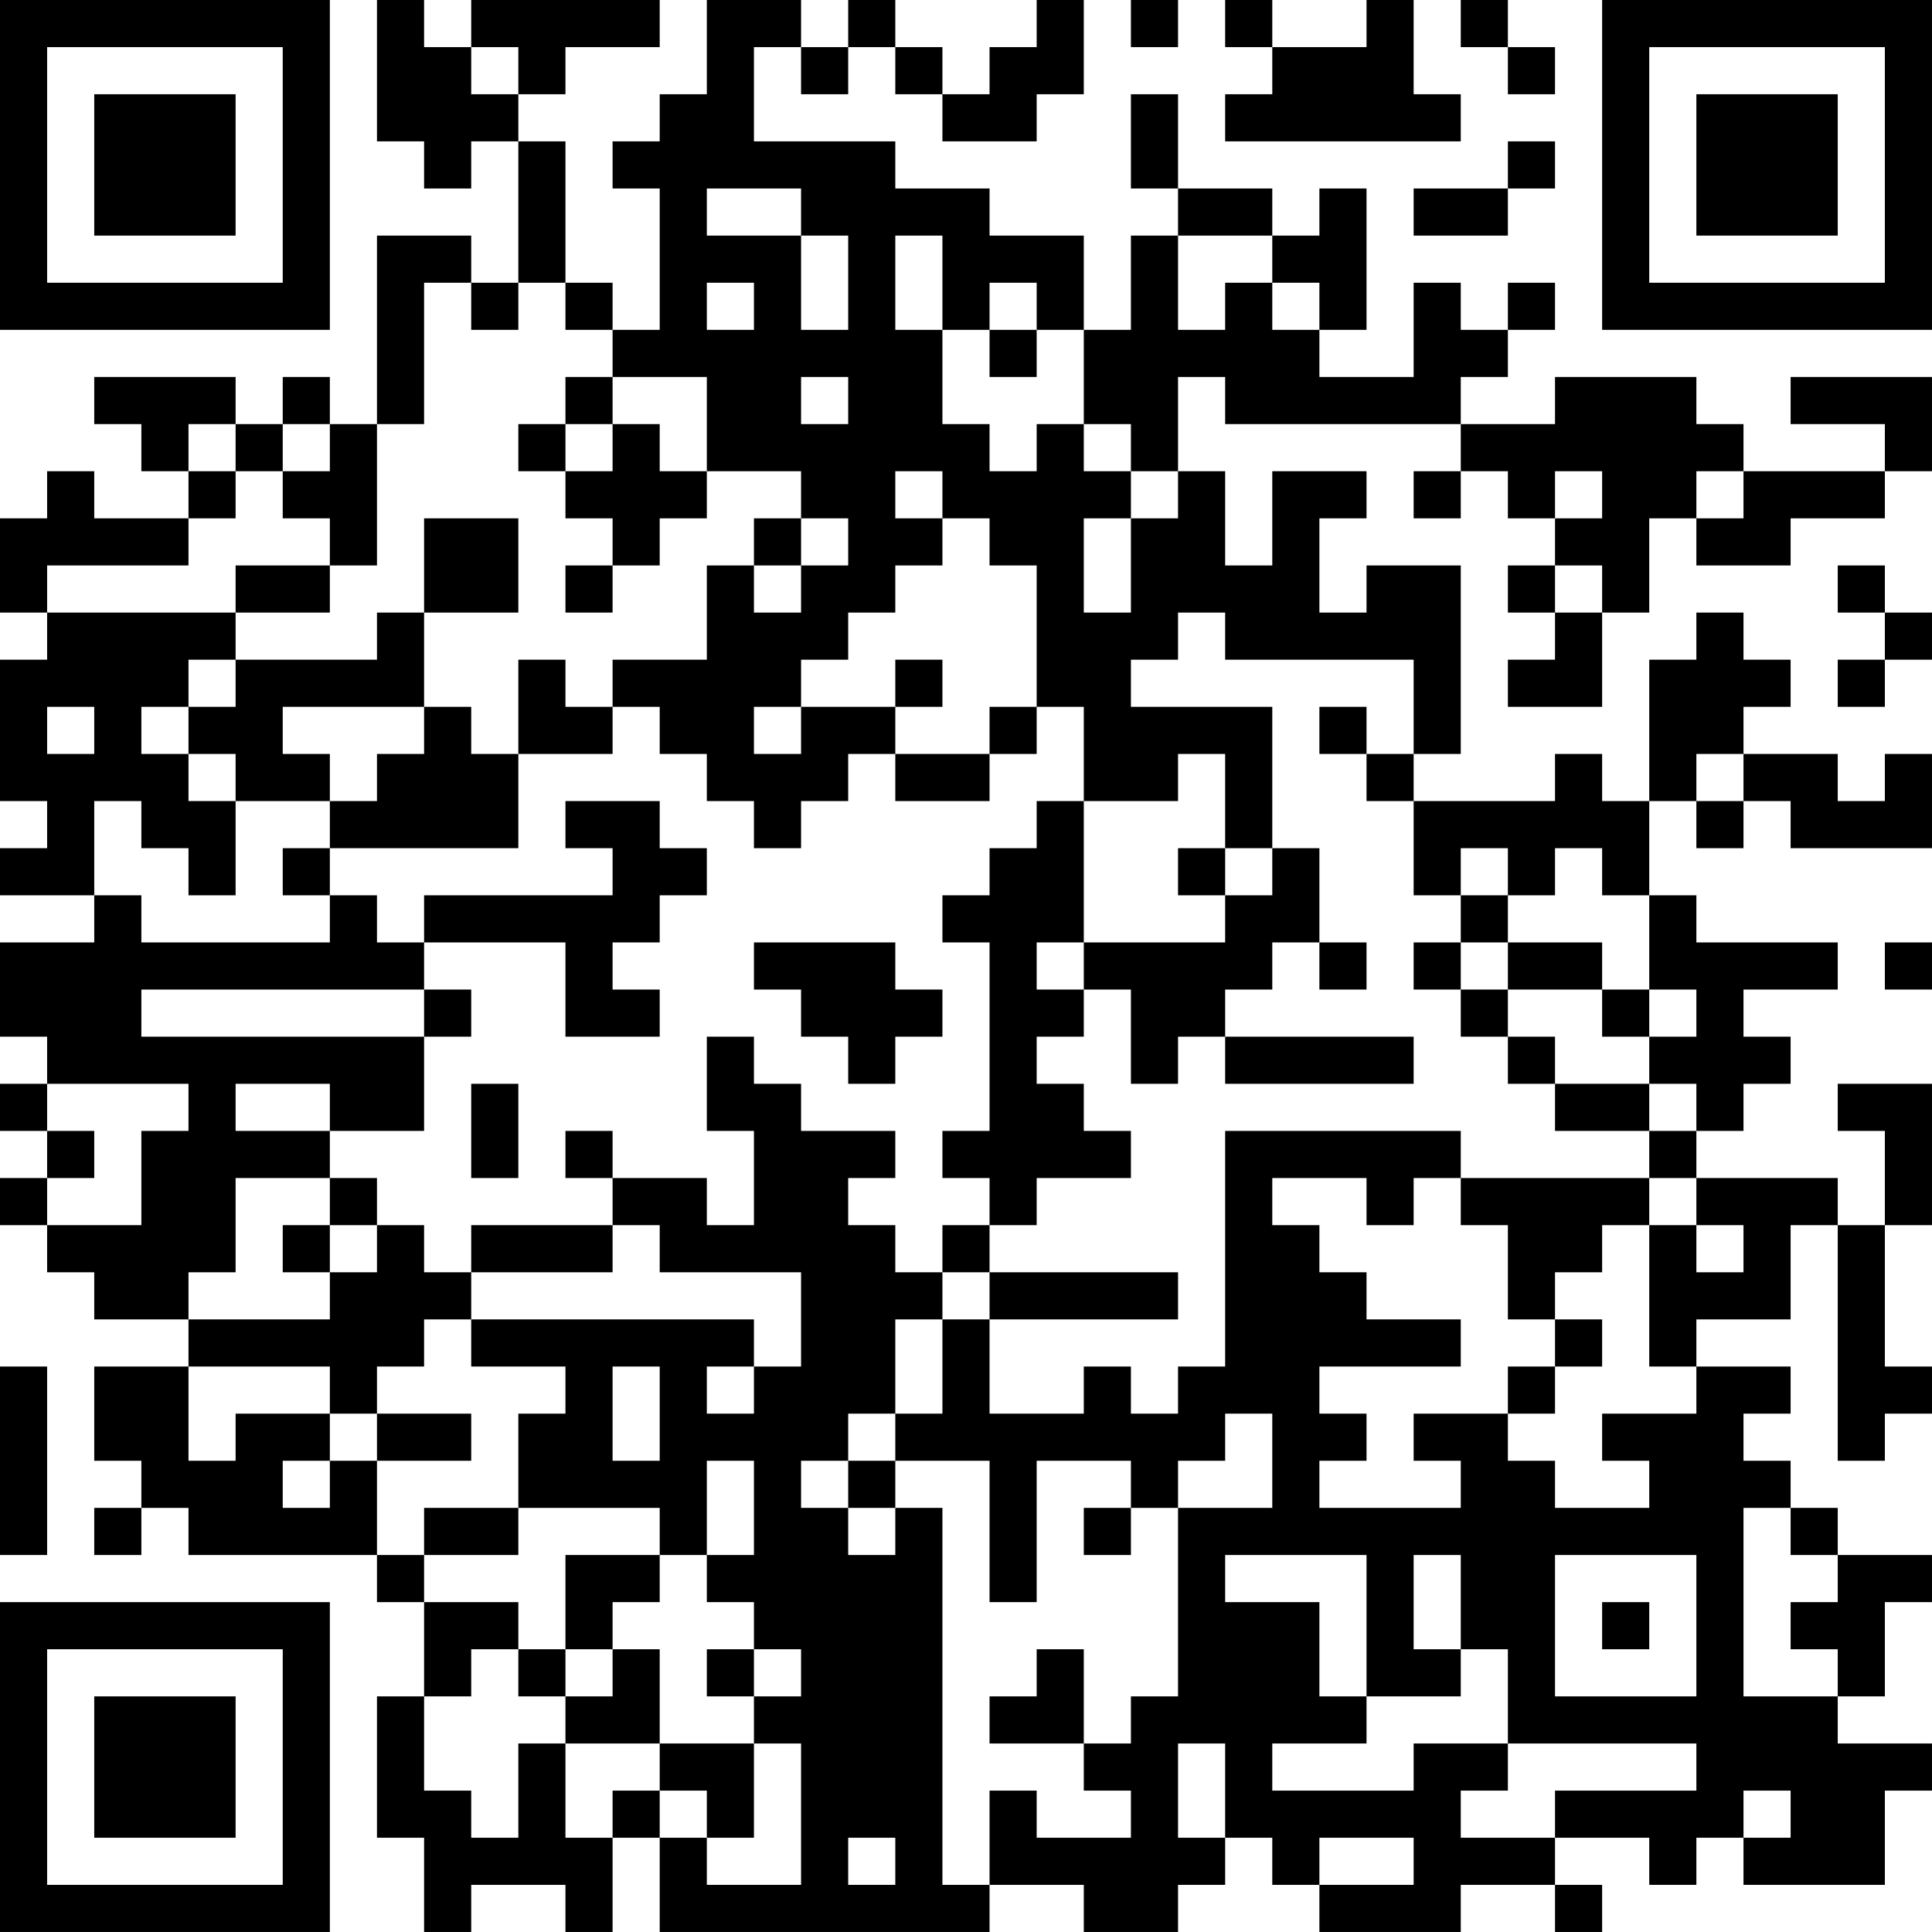 <?xml version="1.0" encoding="UTF-8"?>
<svg xmlns="http://www.w3.org/2000/svg" version="1.1" width="200" height="200" viewBox="0 0 200 200"><rect x="0" y="0" width="200" height="200" fill="#ffffff"/><g transform="scale(4.878)"><g transform="translate(0,0)"><path fill-rule="evenodd" d="M8 0L8 3L9 3L9 4L10 4L10 3L11 3L11 6L10 6L10 5L8 5L8 9L7 9L7 8L6 8L6 9L5 9L5 8L2 8L2 9L3 9L3 10L4 10L4 11L2 11L2 10L1 10L1 11L0 11L0 13L1 13L1 14L0 14L0 17L1 17L1 18L0 18L0 19L2 19L2 20L0 20L0 22L1 22L1 23L0 23L0 24L1 24L1 25L0 25L0 26L1 26L1 27L2 27L2 28L4 28L4 29L2 29L2 31L3 31L3 32L2 32L2 33L3 33L3 32L4 32L4 33L8 33L8 34L9 34L9 36L8 36L8 39L9 39L9 41L10 41L10 40L12 40L12 41L13 41L13 39L14 39L14 41L21 41L21 40L23 40L23 41L25 41L25 40L26 40L26 39L27 39L27 40L28 40L28 41L31 41L31 40L33 40L33 41L34 41L34 40L33 40L33 39L35 39L35 40L36 40L36 39L37 39L37 40L40 40L40 38L41 38L41 37L39 37L39 36L40 36L40 34L41 34L41 33L39 33L39 32L38 32L38 31L37 31L37 30L38 30L38 29L36 29L36 28L38 28L38 26L39 26L39 31L40 31L40 30L41 30L41 29L40 29L40 26L41 26L41 23L39 23L39 24L40 24L40 26L39 26L39 25L36 25L36 24L37 24L37 23L38 23L38 22L37 22L37 21L39 21L39 20L36 20L36 19L35 19L35 17L36 17L36 18L37 18L37 17L38 17L38 18L41 18L41 16L40 16L40 17L39 17L39 16L37 16L37 15L38 15L38 14L37 14L37 13L36 13L36 14L35 14L35 17L34 17L34 16L33 16L33 17L30 17L30 16L31 16L31 12L29 12L29 13L28 13L28 11L29 11L29 10L27 10L27 12L26 12L26 10L25 10L25 8L26 8L26 9L31 9L31 10L30 10L30 11L31 11L31 10L32 10L32 11L33 11L33 12L32 12L32 13L33 13L33 14L32 14L32 15L34 15L34 13L35 13L35 11L36 11L36 12L38 12L38 11L40 11L40 10L41 10L41 8L38 8L38 9L40 9L40 10L37 10L37 9L36 9L36 8L33 8L33 9L31 9L31 8L32 8L32 7L33 7L33 6L32 6L32 7L31 7L31 6L30 6L30 8L28 8L28 7L29 7L29 4L28 4L28 5L27 5L27 4L25 4L25 2L24 2L24 4L25 4L25 5L24 5L24 7L23 7L23 5L21 5L21 4L19 4L19 3L16 3L16 1L17 1L17 2L18 2L18 1L19 1L19 2L20 2L20 3L22 3L22 2L23 2L23 0L22 0L22 1L21 1L21 2L20 2L20 1L19 1L19 0L18 0L18 1L17 1L17 0L15 0L15 2L14 2L14 3L13 3L13 4L14 4L14 7L13 7L13 6L12 6L12 3L11 3L11 2L12 2L12 1L14 1L14 0L10 0L10 1L9 1L9 0ZM24 0L24 1L25 1L25 0ZM26 0L26 1L27 1L27 2L26 2L26 3L31 3L31 2L30 2L30 0L29 0L29 1L27 1L27 0ZM31 0L31 1L32 1L32 2L33 2L33 1L32 1L32 0ZM10 1L10 2L11 2L11 1ZM32 3L32 4L30 4L30 5L32 5L32 4L33 4L33 3ZM15 4L15 5L17 5L17 7L18 7L18 5L17 5L17 4ZM19 5L19 7L20 7L20 9L21 9L21 10L22 10L22 9L23 9L23 10L24 10L24 11L23 11L23 13L24 13L24 11L25 11L25 10L24 10L24 9L23 9L23 7L22 7L22 6L21 6L21 7L20 7L20 5ZM25 5L25 7L26 7L26 6L27 6L27 7L28 7L28 6L27 6L27 5ZM9 6L9 9L8 9L8 12L7 12L7 11L6 11L6 10L7 10L7 9L6 9L6 10L5 10L5 9L4 9L4 10L5 10L5 11L4 11L4 12L1 12L1 13L5 13L5 14L4 14L4 15L3 15L3 16L4 16L4 17L5 17L5 19L4 19L4 18L3 18L3 17L2 17L2 19L3 19L3 20L7 20L7 19L8 19L8 20L9 20L9 21L3 21L3 22L9 22L9 24L7 24L7 23L5 23L5 24L7 24L7 25L5 25L5 27L4 27L4 28L7 28L7 27L8 27L8 26L9 26L9 27L10 27L10 28L9 28L9 29L8 29L8 30L7 30L7 29L4 29L4 31L5 31L5 30L7 30L7 31L6 31L6 32L7 32L7 31L8 31L8 33L9 33L9 34L11 34L11 35L10 35L10 36L9 36L9 38L10 38L10 39L11 39L11 37L12 37L12 39L13 39L13 38L14 38L14 39L15 39L15 40L17 40L17 37L16 37L16 36L17 36L17 35L16 35L16 34L15 34L15 33L16 33L16 31L15 31L15 33L14 33L14 32L11 32L11 30L12 30L12 29L10 29L10 28L16 28L16 29L15 29L15 30L16 30L16 29L17 29L17 27L14 27L14 26L13 26L13 25L15 25L15 26L16 26L16 24L15 24L15 22L16 22L16 23L17 23L17 24L19 24L19 25L18 25L18 26L19 26L19 27L20 27L20 28L19 28L19 30L18 30L18 31L17 31L17 32L18 32L18 33L19 33L19 32L20 32L20 40L21 40L21 38L22 38L22 39L24 39L24 38L23 38L23 37L24 37L24 36L25 36L25 32L27 32L27 30L26 30L26 31L25 31L25 32L24 32L24 31L22 31L22 34L21 34L21 31L19 31L19 30L20 30L20 28L21 28L21 30L23 30L23 29L24 29L24 30L25 30L25 29L26 29L26 24L31 24L31 25L30 25L30 26L29 26L29 25L27 25L27 26L28 26L28 27L29 27L29 28L31 28L31 29L28 29L28 30L29 30L29 31L28 31L28 32L31 32L31 31L30 31L30 30L32 30L32 31L33 31L33 32L35 32L35 31L34 31L34 30L36 30L36 29L35 29L35 26L36 26L36 27L37 27L37 26L36 26L36 25L35 25L35 24L36 24L36 23L35 23L35 22L36 22L36 21L35 21L35 19L34 19L34 18L33 18L33 19L32 19L32 18L31 18L31 19L30 19L30 17L29 17L29 16L30 16L30 14L26 14L26 13L25 13L25 14L24 14L24 15L27 15L27 18L26 18L26 16L25 16L25 17L23 17L23 15L22 15L22 12L21 12L21 11L20 11L20 10L19 10L19 11L20 11L20 12L19 12L19 13L18 13L18 14L17 14L17 15L16 15L16 16L17 16L17 15L19 15L19 16L18 16L18 17L17 17L17 18L16 18L16 17L15 17L15 16L14 16L14 15L13 15L13 14L15 14L15 12L16 12L16 13L17 13L17 12L18 12L18 11L17 11L17 10L15 10L15 8L13 8L13 7L12 7L12 6L11 6L11 7L10 7L10 6ZM15 6L15 7L16 7L16 6ZM21 7L21 8L22 8L22 7ZM12 8L12 9L11 9L11 10L12 10L12 11L13 11L13 12L12 12L12 13L13 13L13 12L14 12L14 11L15 11L15 10L14 10L14 9L13 9L13 8ZM17 8L17 9L18 9L18 8ZM12 9L12 10L13 10L13 9ZM33 10L33 11L34 11L34 10ZM36 10L36 11L37 11L37 10ZM9 11L9 13L8 13L8 14L5 14L5 15L4 15L4 16L5 16L5 17L7 17L7 18L6 18L6 19L7 19L7 18L11 18L11 16L13 16L13 15L12 15L12 14L11 14L11 16L10 16L10 15L9 15L9 13L11 13L11 11ZM16 11L16 12L17 12L17 11ZM5 12L5 13L7 13L7 12ZM33 12L33 13L34 13L34 12ZM39 12L39 13L40 13L40 14L39 14L39 15L40 15L40 14L41 14L41 13L40 13L40 12ZM19 14L19 15L20 15L20 14ZM1 15L1 16L2 16L2 15ZM6 15L6 16L7 16L7 17L8 17L8 16L9 16L9 15ZM21 15L21 16L19 16L19 17L21 17L21 16L22 16L22 15ZM28 15L28 16L29 16L29 15ZM36 16L36 17L37 17L37 16ZM12 17L12 18L13 18L13 19L9 19L9 20L12 20L12 22L14 22L14 21L13 21L13 20L14 20L14 19L15 19L15 18L14 18L14 17ZM22 17L22 18L21 18L21 19L20 19L20 20L21 20L21 24L20 24L20 25L21 25L21 26L20 26L20 27L21 27L21 28L25 28L25 27L21 27L21 26L22 26L22 25L24 25L24 24L23 24L23 23L22 23L22 22L23 22L23 21L24 21L24 23L25 23L25 22L26 22L26 23L30 23L30 22L26 22L26 21L27 21L27 20L28 20L28 21L29 21L29 20L28 20L28 18L27 18L27 19L26 19L26 18L25 18L25 19L26 19L26 20L23 20L23 17ZM31 19L31 20L30 20L30 21L31 21L31 22L32 22L32 23L33 23L33 24L35 24L35 23L33 23L33 22L32 22L32 21L34 21L34 22L35 22L35 21L34 21L34 20L32 20L32 19ZM16 20L16 21L17 21L17 22L18 22L18 23L19 23L19 22L20 22L20 21L19 21L19 20ZM22 20L22 21L23 21L23 20ZM31 20L31 21L32 21L32 20ZM40 20L40 21L41 21L41 20ZM9 21L9 22L10 22L10 21ZM1 23L1 24L2 24L2 25L1 25L1 26L3 26L3 24L4 24L4 23ZM10 23L10 25L11 25L11 23ZM12 24L12 25L13 25L13 24ZM7 25L7 26L6 26L6 27L7 27L7 26L8 26L8 25ZM31 25L31 26L32 26L32 28L33 28L33 29L32 29L32 30L33 30L33 29L34 29L34 28L33 28L33 27L34 27L34 26L35 26L35 25ZM10 26L10 27L13 27L13 26ZM0 29L0 33L1 33L1 29ZM13 29L13 31L14 31L14 29ZM8 30L8 31L10 31L10 30ZM18 31L18 32L19 32L19 31ZM9 32L9 33L11 33L11 32ZM23 32L23 33L24 33L24 32ZM37 32L37 36L39 36L39 35L38 35L38 34L39 34L39 33L38 33L38 32ZM12 33L12 35L11 35L11 36L12 36L12 37L14 37L14 38L15 38L15 39L16 39L16 37L14 37L14 35L13 35L13 34L14 34L14 33ZM26 33L26 34L28 34L28 36L29 36L29 37L27 37L27 38L30 38L30 37L32 37L32 38L31 38L31 39L33 39L33 38L36 38L36 37L32 37L32 35L31 35L31 33L30 33L30 35L31 35L31 36L29 36L29 33ZM33 33L33 36L36 36L36 33ZM34 34L34 35L35 35L35 34ZM12 35L12 36L13 36L13 35ZM15 35L15 36L16 36L16 35ZM22 35L22 36L21 36L21 37L23 37L23 35ZM25 37L25 39L26 39L26 37ZM37 38L37 39L38 39L38 38ZM18 39L18 40L19 40L19 39ZM28 39L28 40L30 40L30 39ZM0 0L0 7L7 7L7 0ZM1 1L1 6L6 6L6 1ZM2 2L2 5L5 5L5 2ZM34 0L34 7L41 7L41 0ZM35 1L35 6L40 6L40 1ZM36 2L36 5L39 5L39 2ZM0 34L0 41L7 41L7 34ZM1 35L1 40L6 40L6 35ZM2 36L2 39L5 39L5 36Z" fill="#000000"/></g></g></svg>
